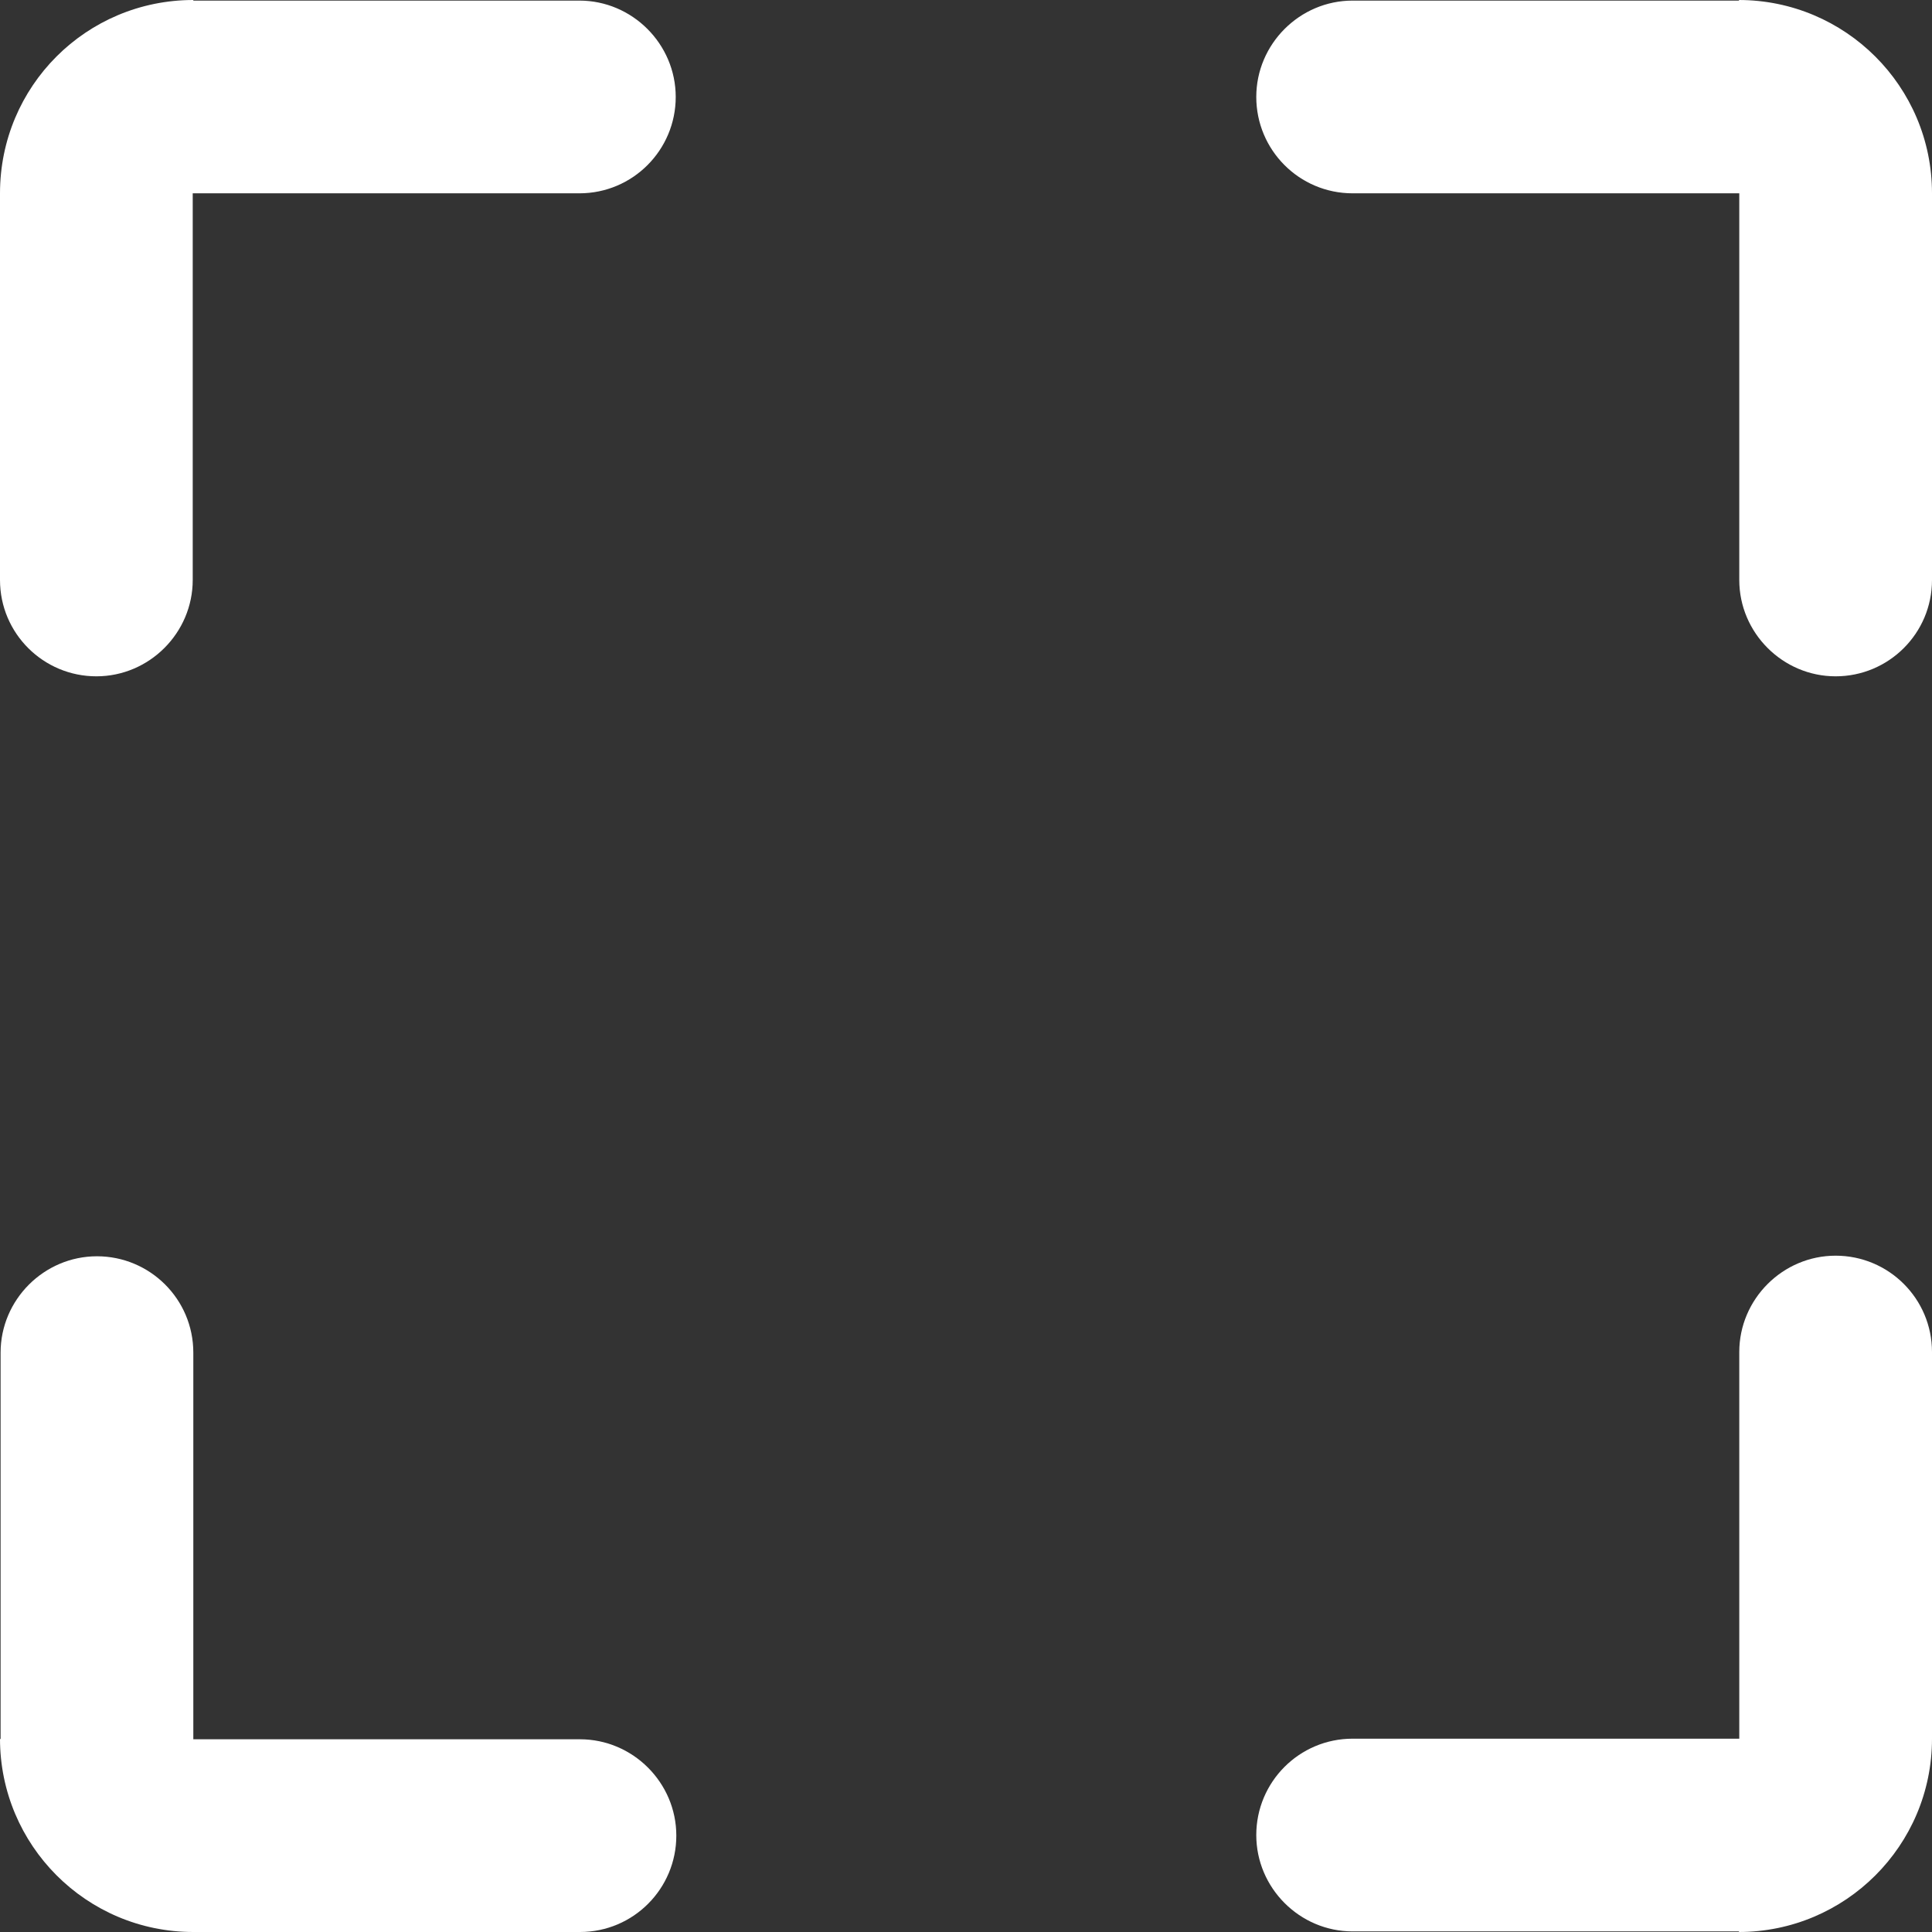 <?xml version="1.0" encoding="UTF-8"?><svg id="a" xmlns="http://www.w3.org/2000/svg" viewBox="0 0 32.48 32.48"><rect x="0" y="0" width="32.48" height="32.48" fill="#333333" stroke="none"/><defs><style>.b{fill:#fff;}</style></defs><path class="b" d="M3.25,0C1.45,0,0,1.45,0,3.25v6.5c0,.9,.73,1.62,1.62,1.62s1.62-.73,1.62-1.62V3.25h6.5c.9,0,1.62-.73,1.62-1.62s-.73-1.62-1.62-1.62H3.25Z"/><path class="b" d="M29.23,0c1.79,0,3.25,1.45,3.25,3.25v6.5c0,.9-.73,1.62-1.62,1.62s-1.62-.73-1.62-1.62V3.25h-6.5c-.9,0-1.62-.73-1.62-1.62s.73-1.62,1.62-1.62h6.5Z"/><path class="b" d="M29.23,32.48c1.79,0,3.25-1.45,3.25-3.25v-6.5c0-.9-.73-1.62-1.62-1.62s-1.62,.73-1.62,1.62v6.5h-6.5c-.9,0-1.62,.73-1.62,1.62s.73,1.62,1.62,1.62h6.5Z"/><path class="b" d="M0,29.23c0,1.79,1.45,3.25,3.25,3.25h6.5c.9,0,1.62-.73,1.62-1.62s-.73-1.62-1.62-1.62H3.25v-6.5c0-.9-.73-1.62-1.62-1.62s-1.62,.73-1.62,1.62v6.5Z"/></svg>